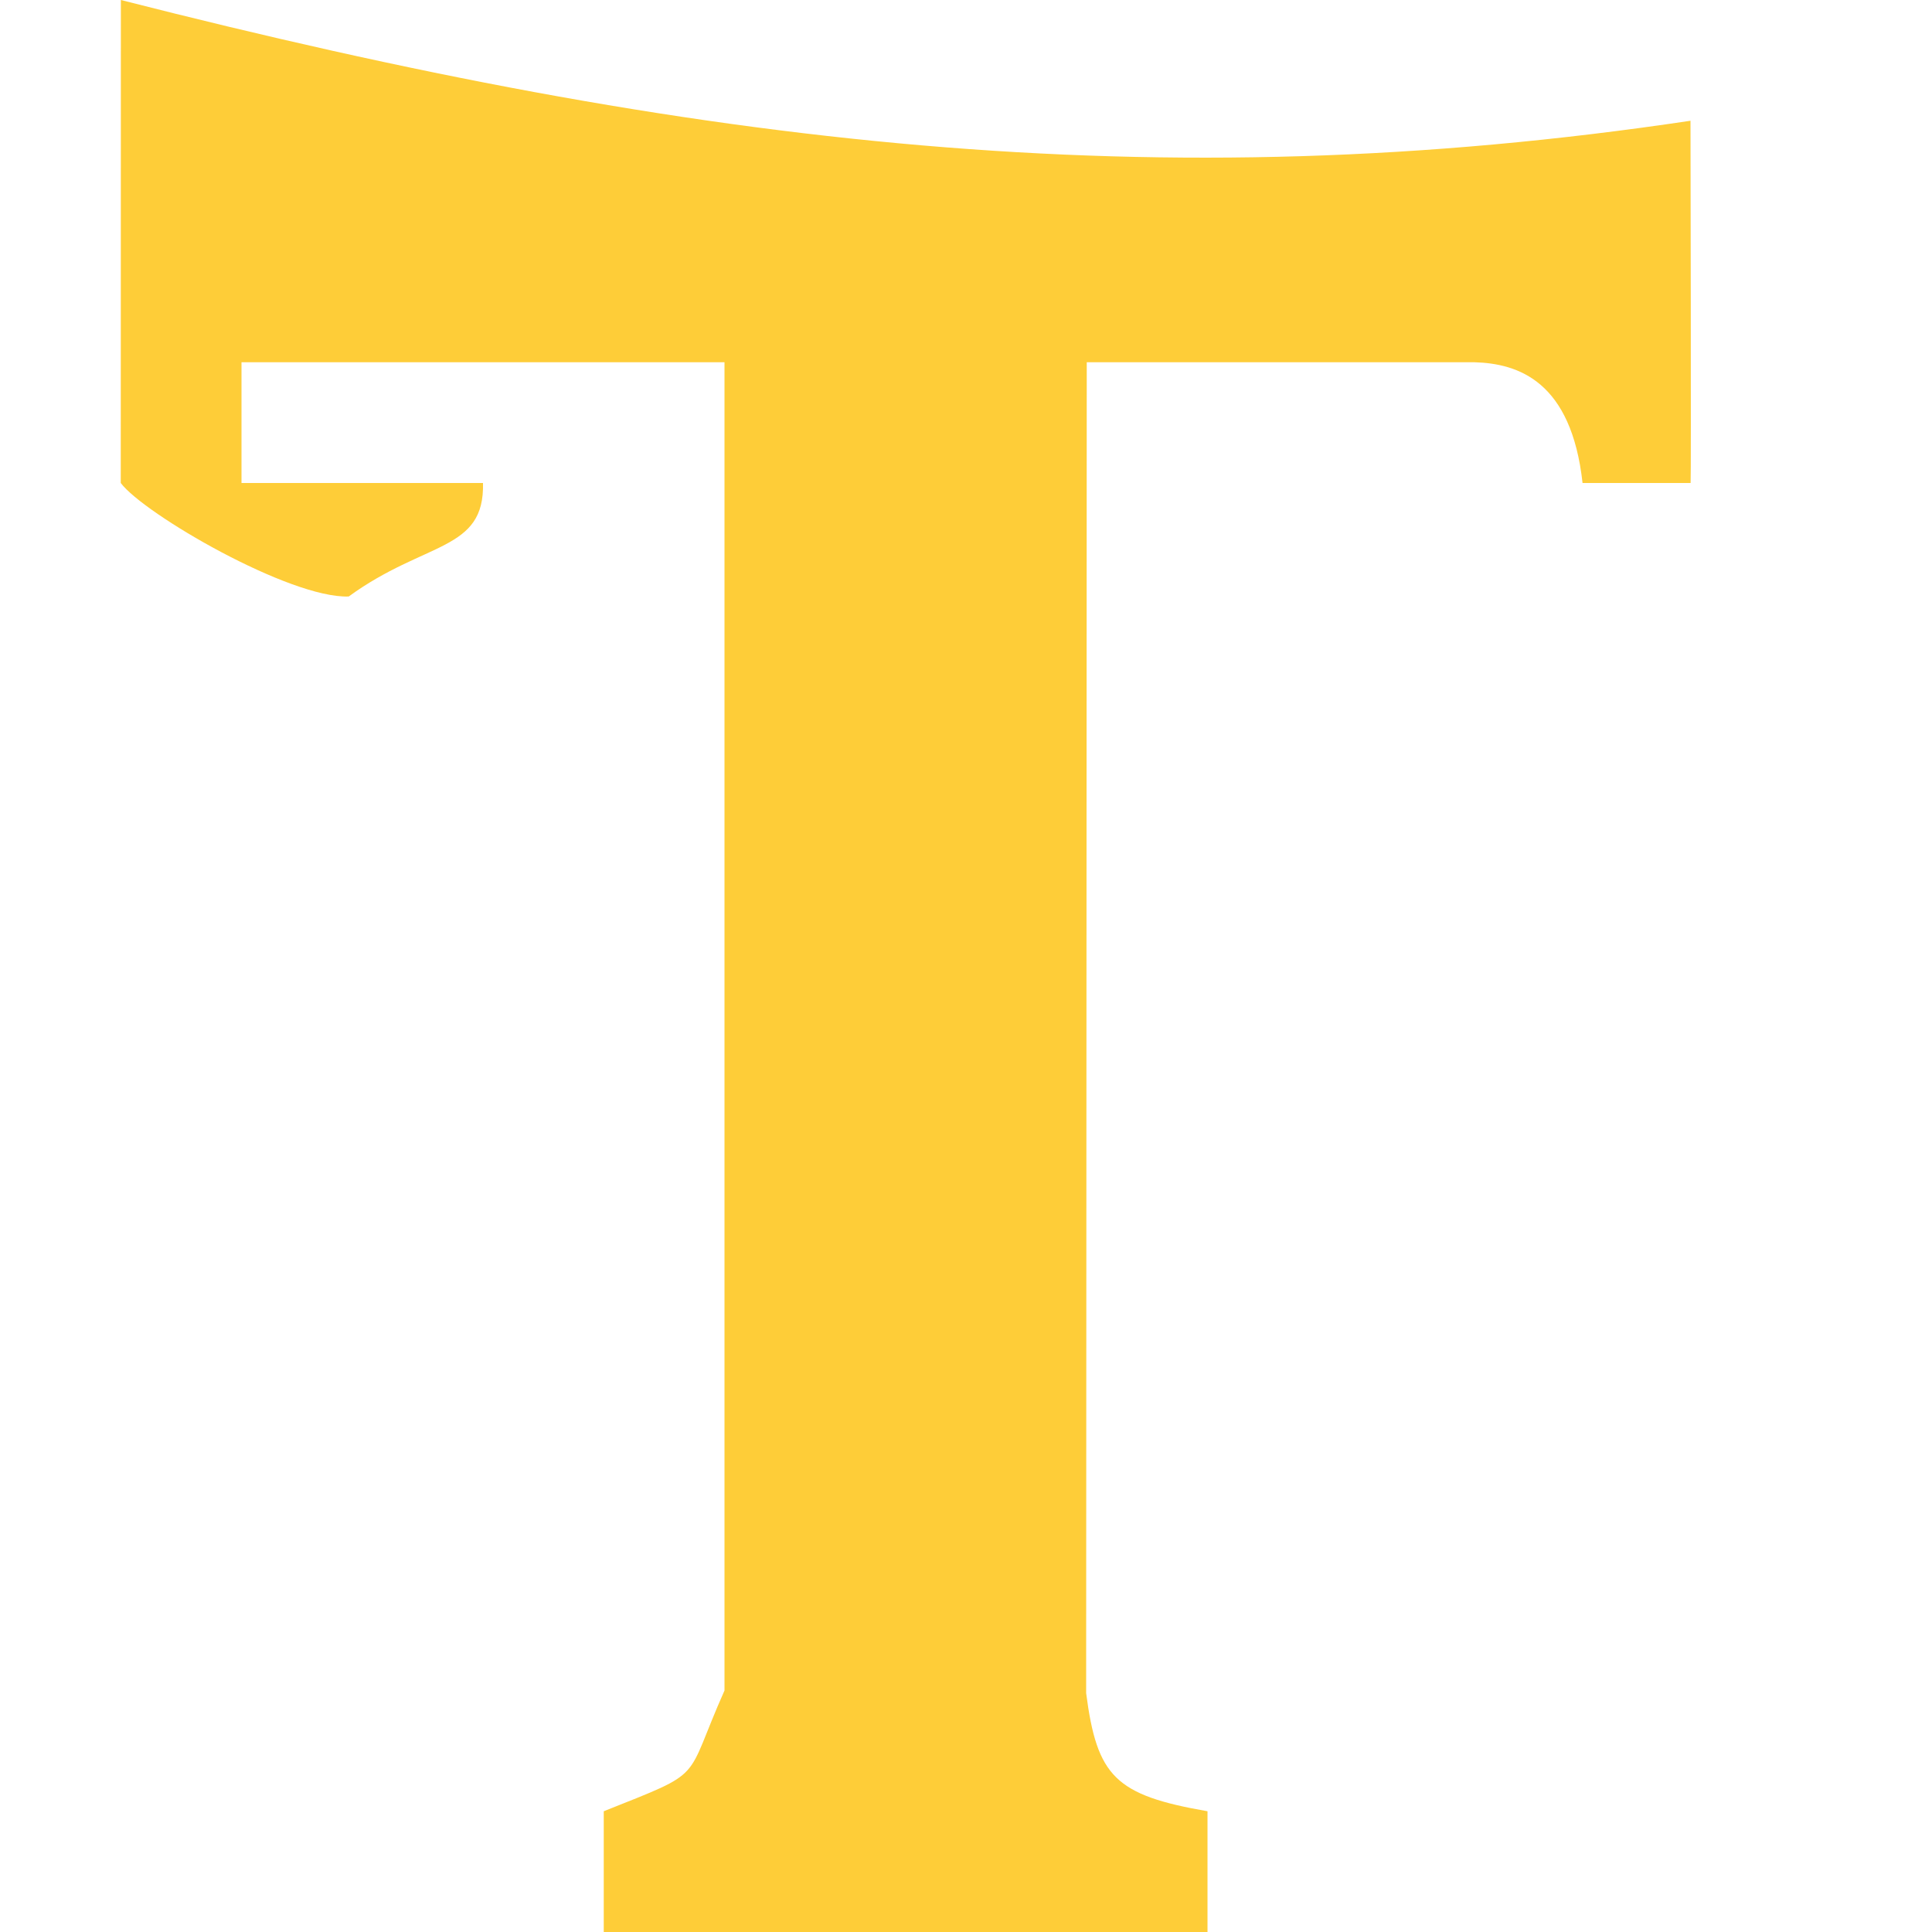 <svg height="16" width="16" xmlns="http://www.w3.org/2000/svg"><path d="m1.001-0-.001 4c.192.256 1.399.957 1.888.94.634-.462 1.126-.371 1.112-.94h-.914-1.086v-1h4v11c-.343.77-.14.656-1 1v 1l5 0v-1c-.764-.133-.915-.287-1.005-.978l.005-11.022h3.21c.366.01.803.159.896 1h .895c.005-.017-.001-3-.001-3-4.414.66-8.226.217-12.999-1z" fill="#fecd38"/></svg>